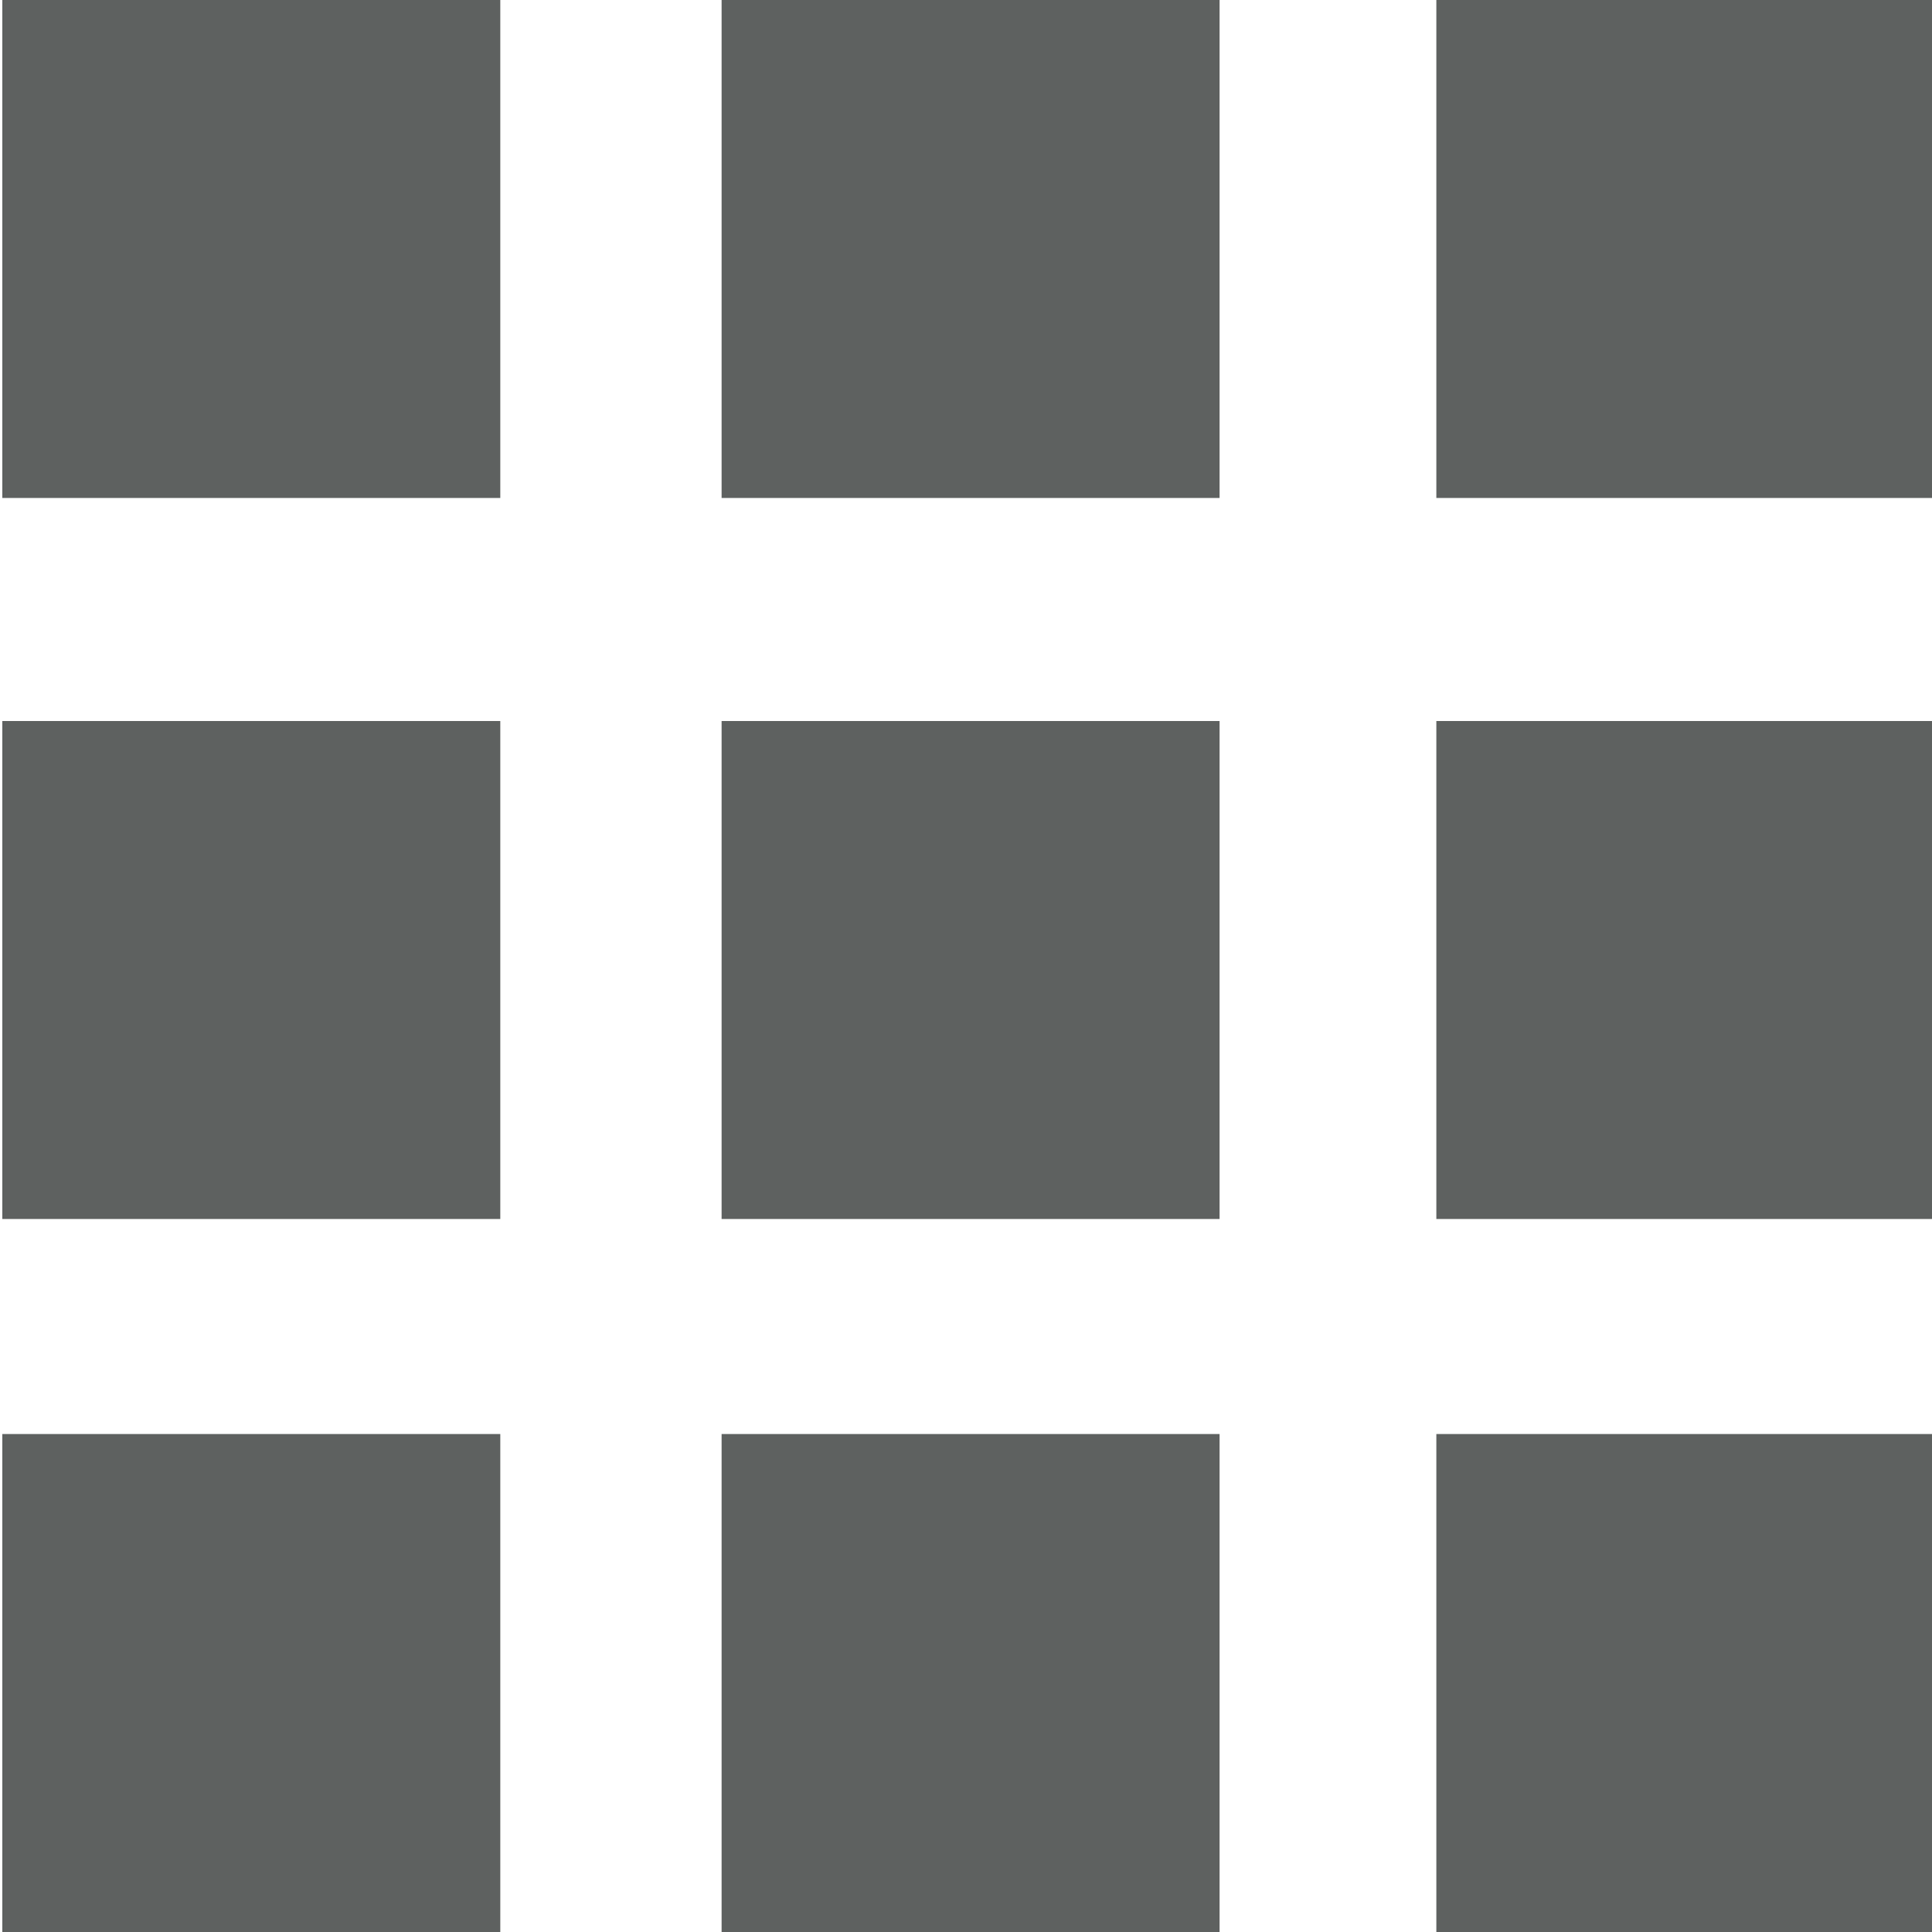 <?xml version="1.0" encoding="utf-8"?>
<!-- Generator: Adobe Illustrator 18.1.1, SVG Export Plug-In . SVG Version: 6.00 Build 0)  -->
<svg version="1.1" id="Layer_1" xmlns="http://www.w3.org/2000/svg" xmlns:xlink="http://www.w3.org/1999/xlink" x="0px" y="0px"
	 viewBox="0 0 20 20" enable-background="new 0 0 20 20" xml:space="preserve">
<rect x="0.024" fill="#5E6160" width="5.155" height="5.155"/>
<rect x="7.47" fill="#5E6160" width="5.155" height="5.155"/>
<rect x="14.869" fill="#5E6160" width="5.155" height="5.155"/>
<rect x="0.024" y="7.464" fill="#5E6160" width="5.155" height="5.155"/>
<rect x="7.47" y="7.464" fill="#5E6160" width="5.155" height="5.155"/>
<rect x="14.869" y="7.464" fill="#5E6160" width="5.155" height="5.155"/>
<rect x="0.024" y="14.845" fill="#5E6160" width="5.155" height="5.155"/>
<rect x="7.47" y="14.845" fill="#5E6160" width="5.155" height="5.155"/>
<rect x="14.869" y="14.845" fill="#5E6160" width="5.155" height="5.155"/>
</svg>
